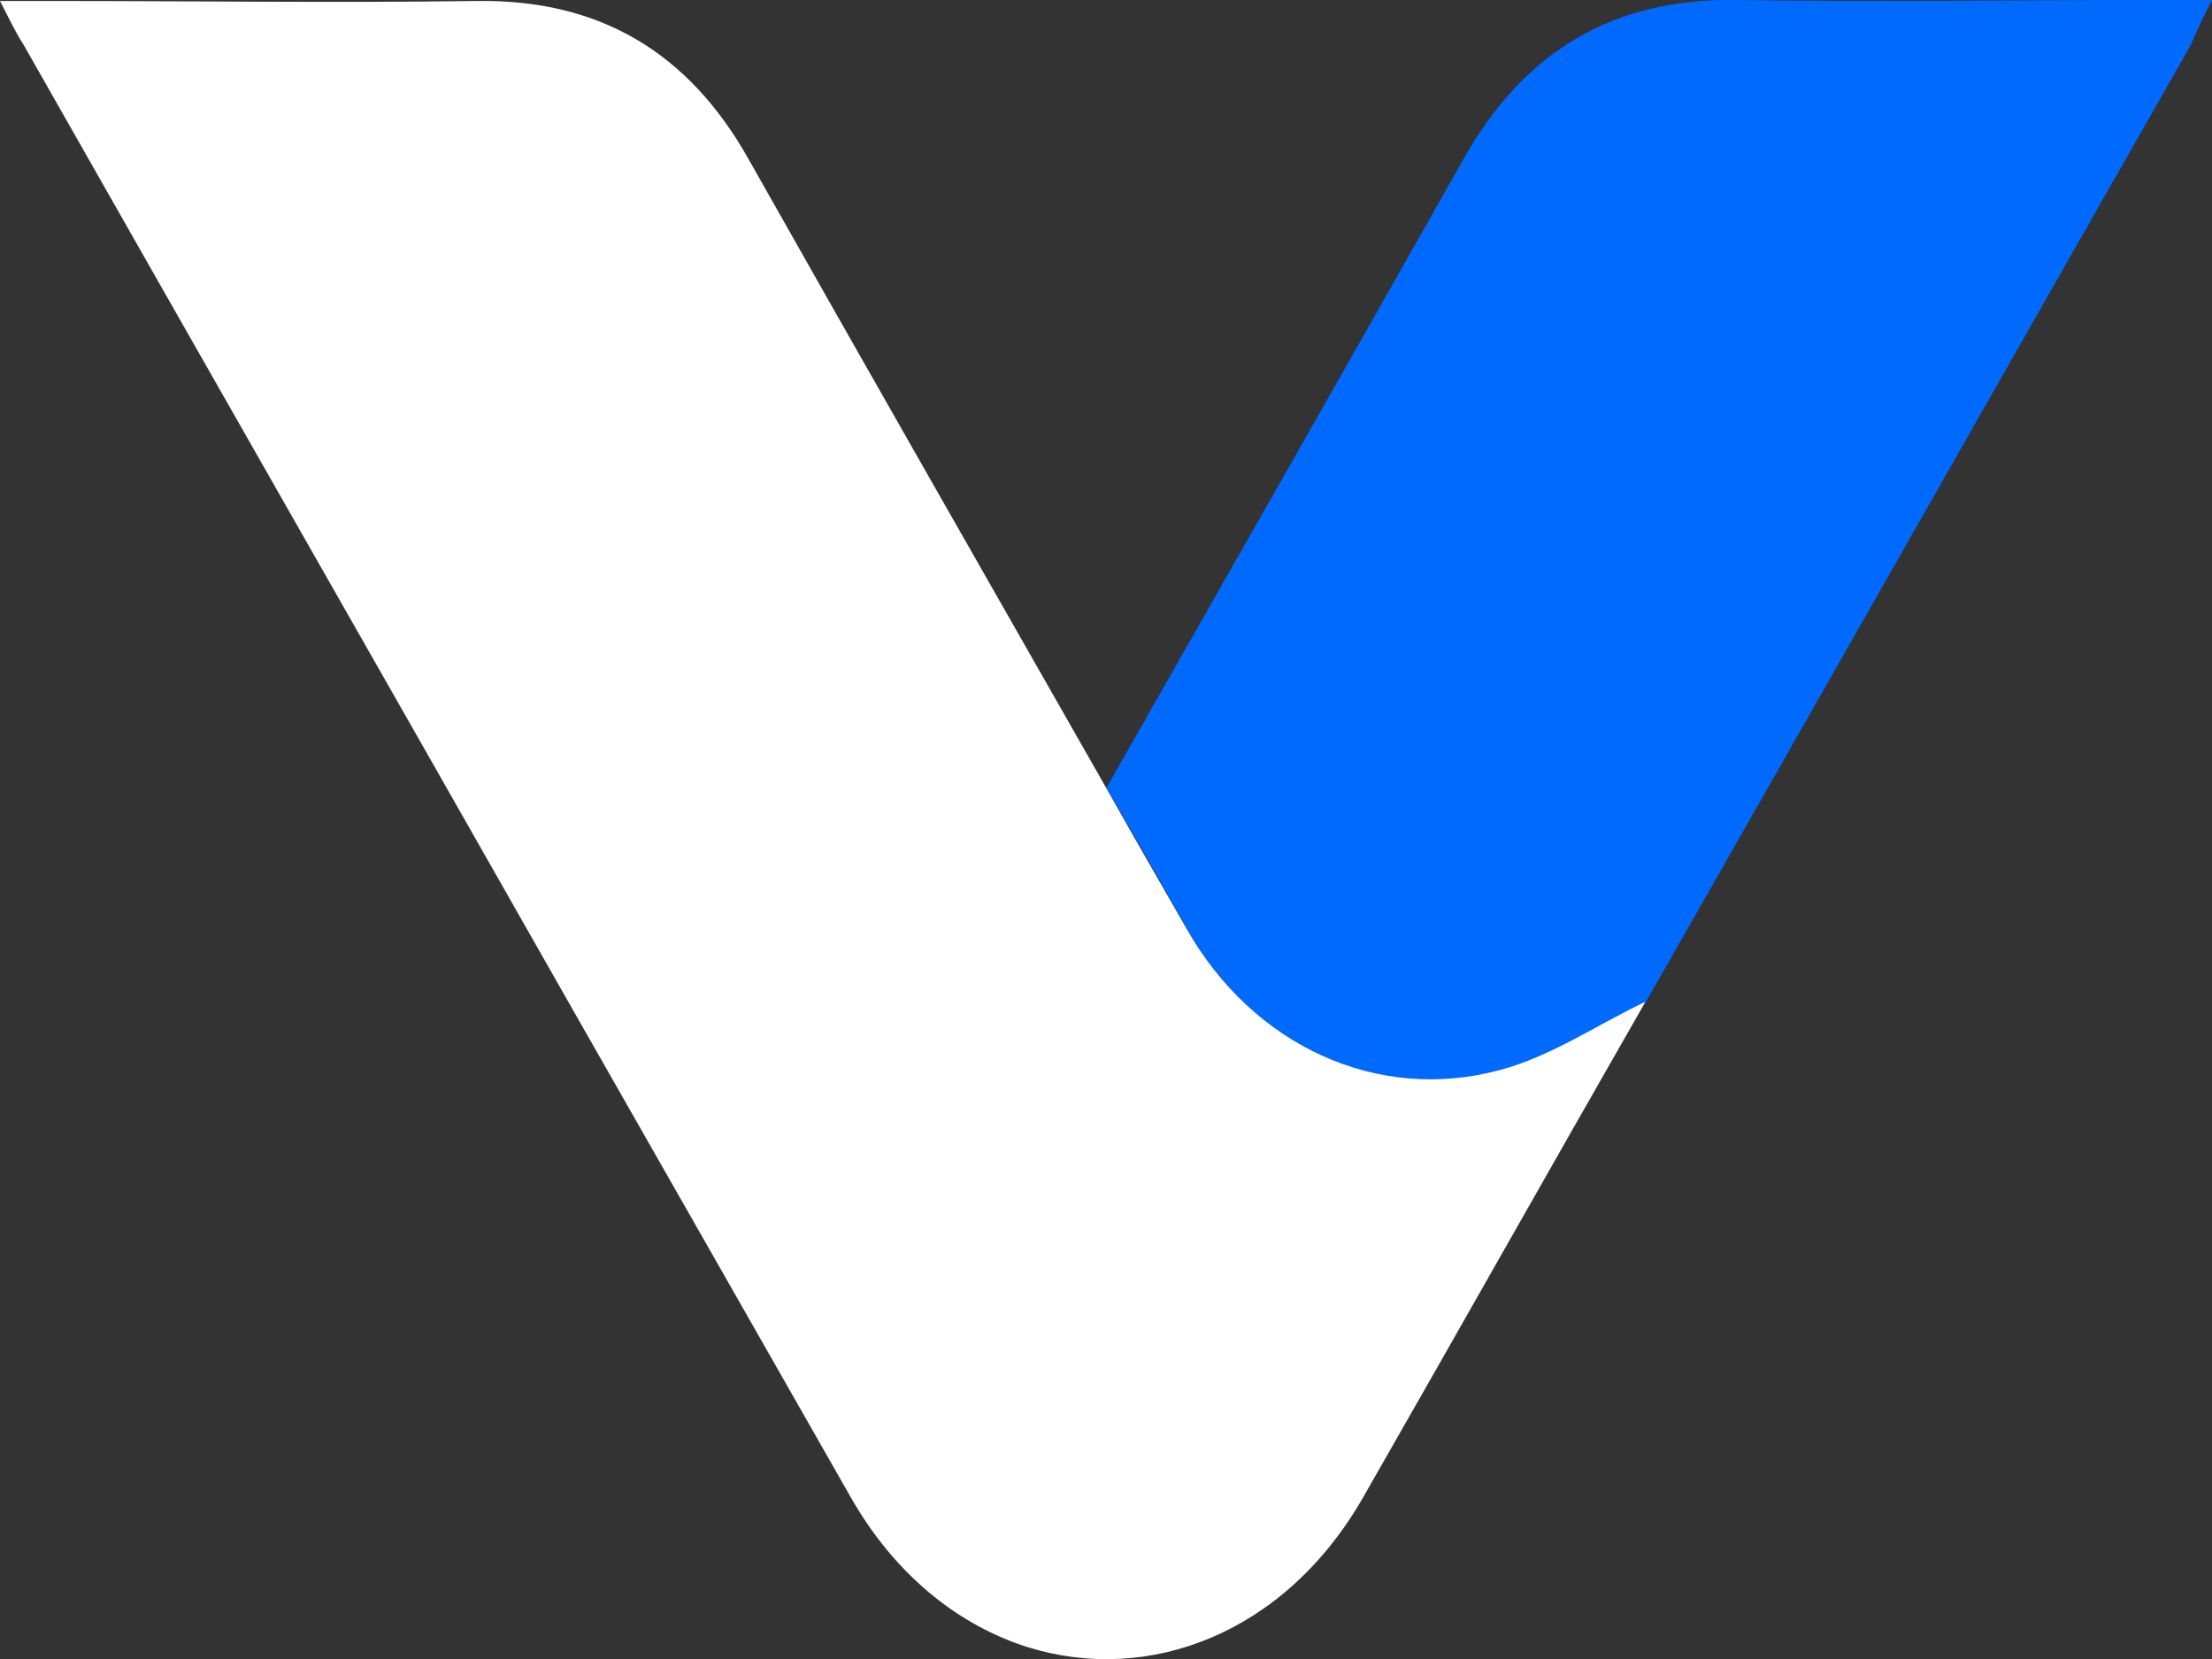 <?xml version="1.0" encoding="UTF-8" standalone="no"?><svg width='40' height='30' viewBox='0 0 40 30' fill='none' xmlns='http://www.w3.org/2000/svg'>
<rect x="0" y="0" width="40" height="30" fill="#333333" stroke="none"/>
<g clip-path='url(#clip0_115_1246)'>
<path fill-rule='evenodd' clip-rule='evenodd' d='M40 -4.03246e-05C39.597 -4.03246e-05 39.299 -4.03246e-05 39.001 -4.03246e-05C36.458 -4.03246e-05 33.932 0.036 31.39 -4.03246e-05C29.163 -0.036 27.549 0.942 26.462 2.881C24.323 6.669 22.166 10.456 20.009 14.244C20.5 15.098 20.991 15.951 21.482 16.823C22.674 18.921 24.919 19.97 27.146 19.366C28.058 19.117 28.9 18.548 29.741 18.139C29.741 18.139 29.741 18.139 29.741 18.156C33.038 12.377 36.317 6.597 39.614 0.818C39.719 0.569 39.825 0.338 40 -4.03246e-05Z' fill='#006AFF'/>
<path d='M27.128 19.348C24.901 19.953 22.657 18.903 21.464 16.805C20.973 15.951 20.482 15.098 19.991 14.226C17.834 10.439 15.677 6.669 13.538 2.881C12.451 0.943 10.837 -0.018 8.61 0.018C6.068 0.053 3.542 0.018 1 0.018C0.701 0.018 0.403 0.018 0 0.018C0.175 0.356 0.281 0.587 0.421 0.8C3.735 6.633 7.067 12.466 10.381 18.299C12.047 21.215 13.713 24.149 15.379 27.066C16.186 28.488 17.343 29.395 18.588 29.787C20.763 30.462 23.235 29.555 24.656 27.066C26.357 24.096 28.04 21.108 29.741 18.139C29.741 18.139 29.741 18.139 29.741 18.121C28.882 18.53 28.058 19.099 27.128 19.348Z' fill='white'/>
</g>
<defs>
<clipPath id='clip0_115_1246'>
<rect width='40' height='30' fill='white'/>
</clipPath>
</defs>
</svg>
